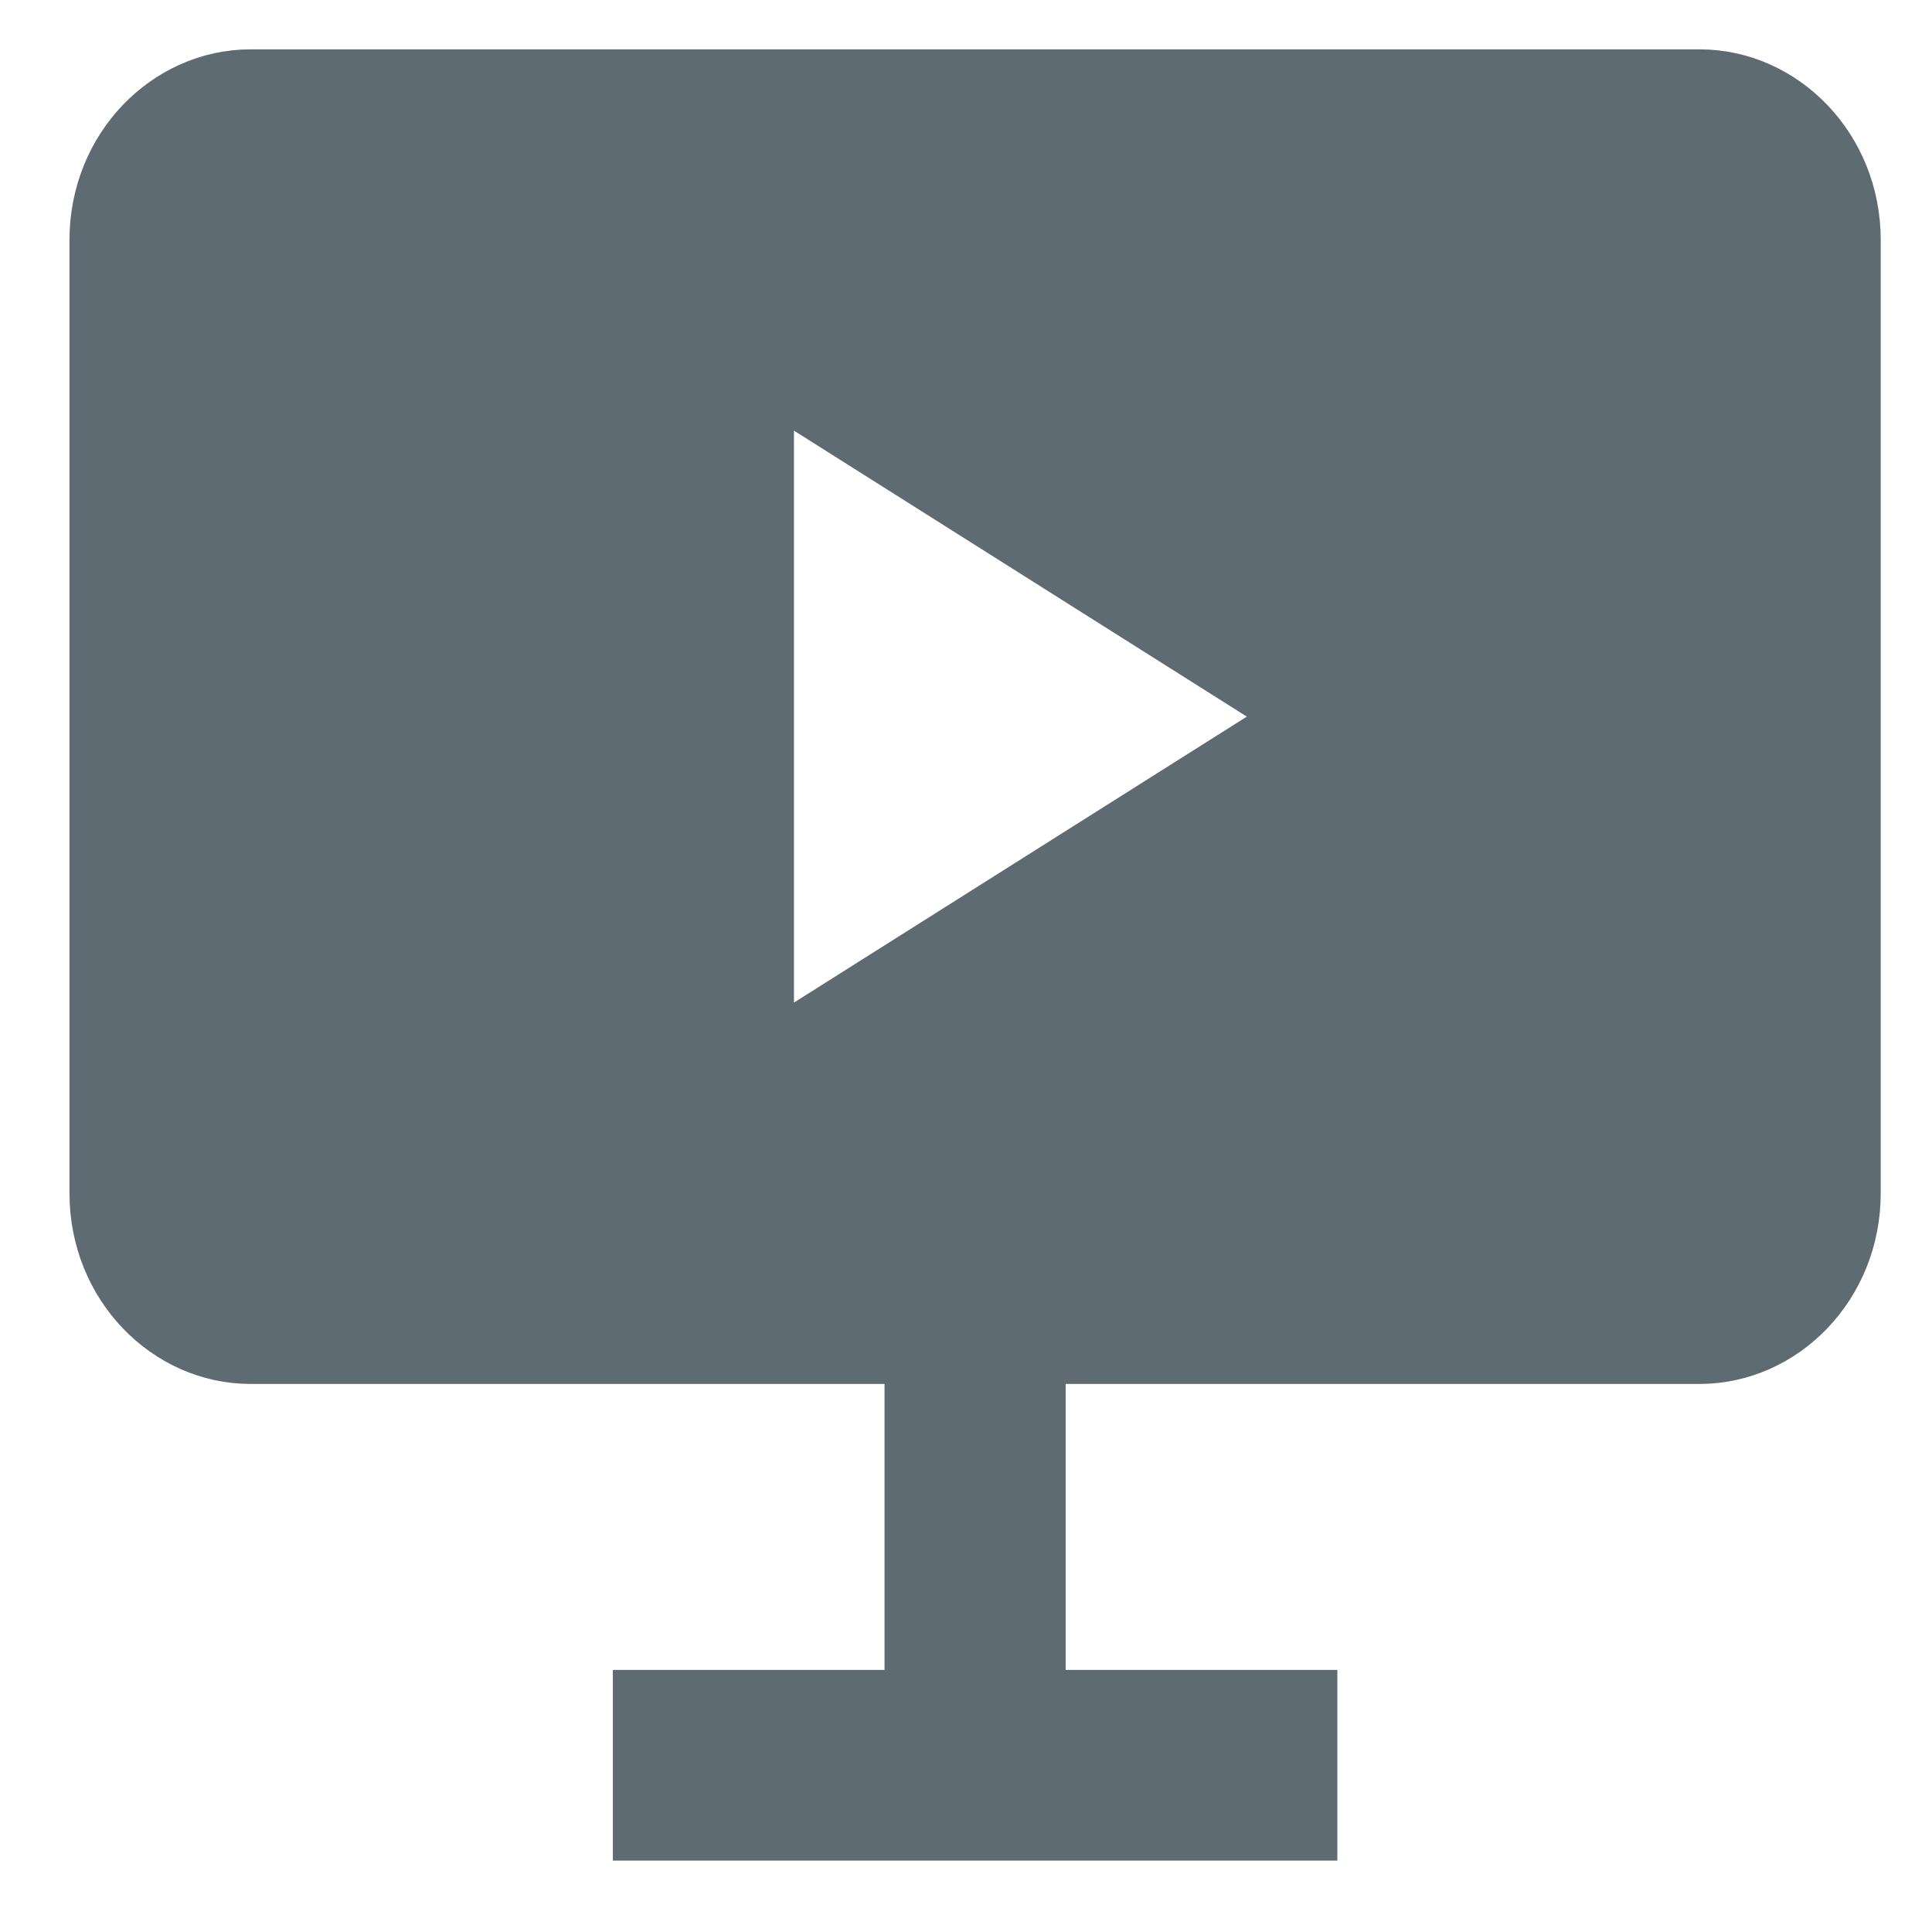 <svg width="24" height="24" viewBox="0 0 24 24" fill="none" xmlns="http://www.w3.org/2000/svg">
<path d="M11.488 17.192V16.692H10.988H3.113C2.172 16.692 1.363 15.878 1.363 14.823V2.981C1.363 1.927 2.172 1.113 3.113 1.113H21.113C22.053 1.113 22.863 1.927 22.863 2.981V14.823C22.863 15.878 22.053 16.692 21.113 16.692H13.238H12.738V17.192V20.744V21.244H13.238H16.113V22.613H8.113V21.244H10.988H11.488V20.744V17.192ZM9.363 12.455V13.362L10.13 12.877L15.755 9.325L16.424 8.902L15.755 8.479L10.13 4.927L9.363 4.442V5.35V12.455Z" fill="#5F6B73" stroke="#5F6B73"/>
</svg>
